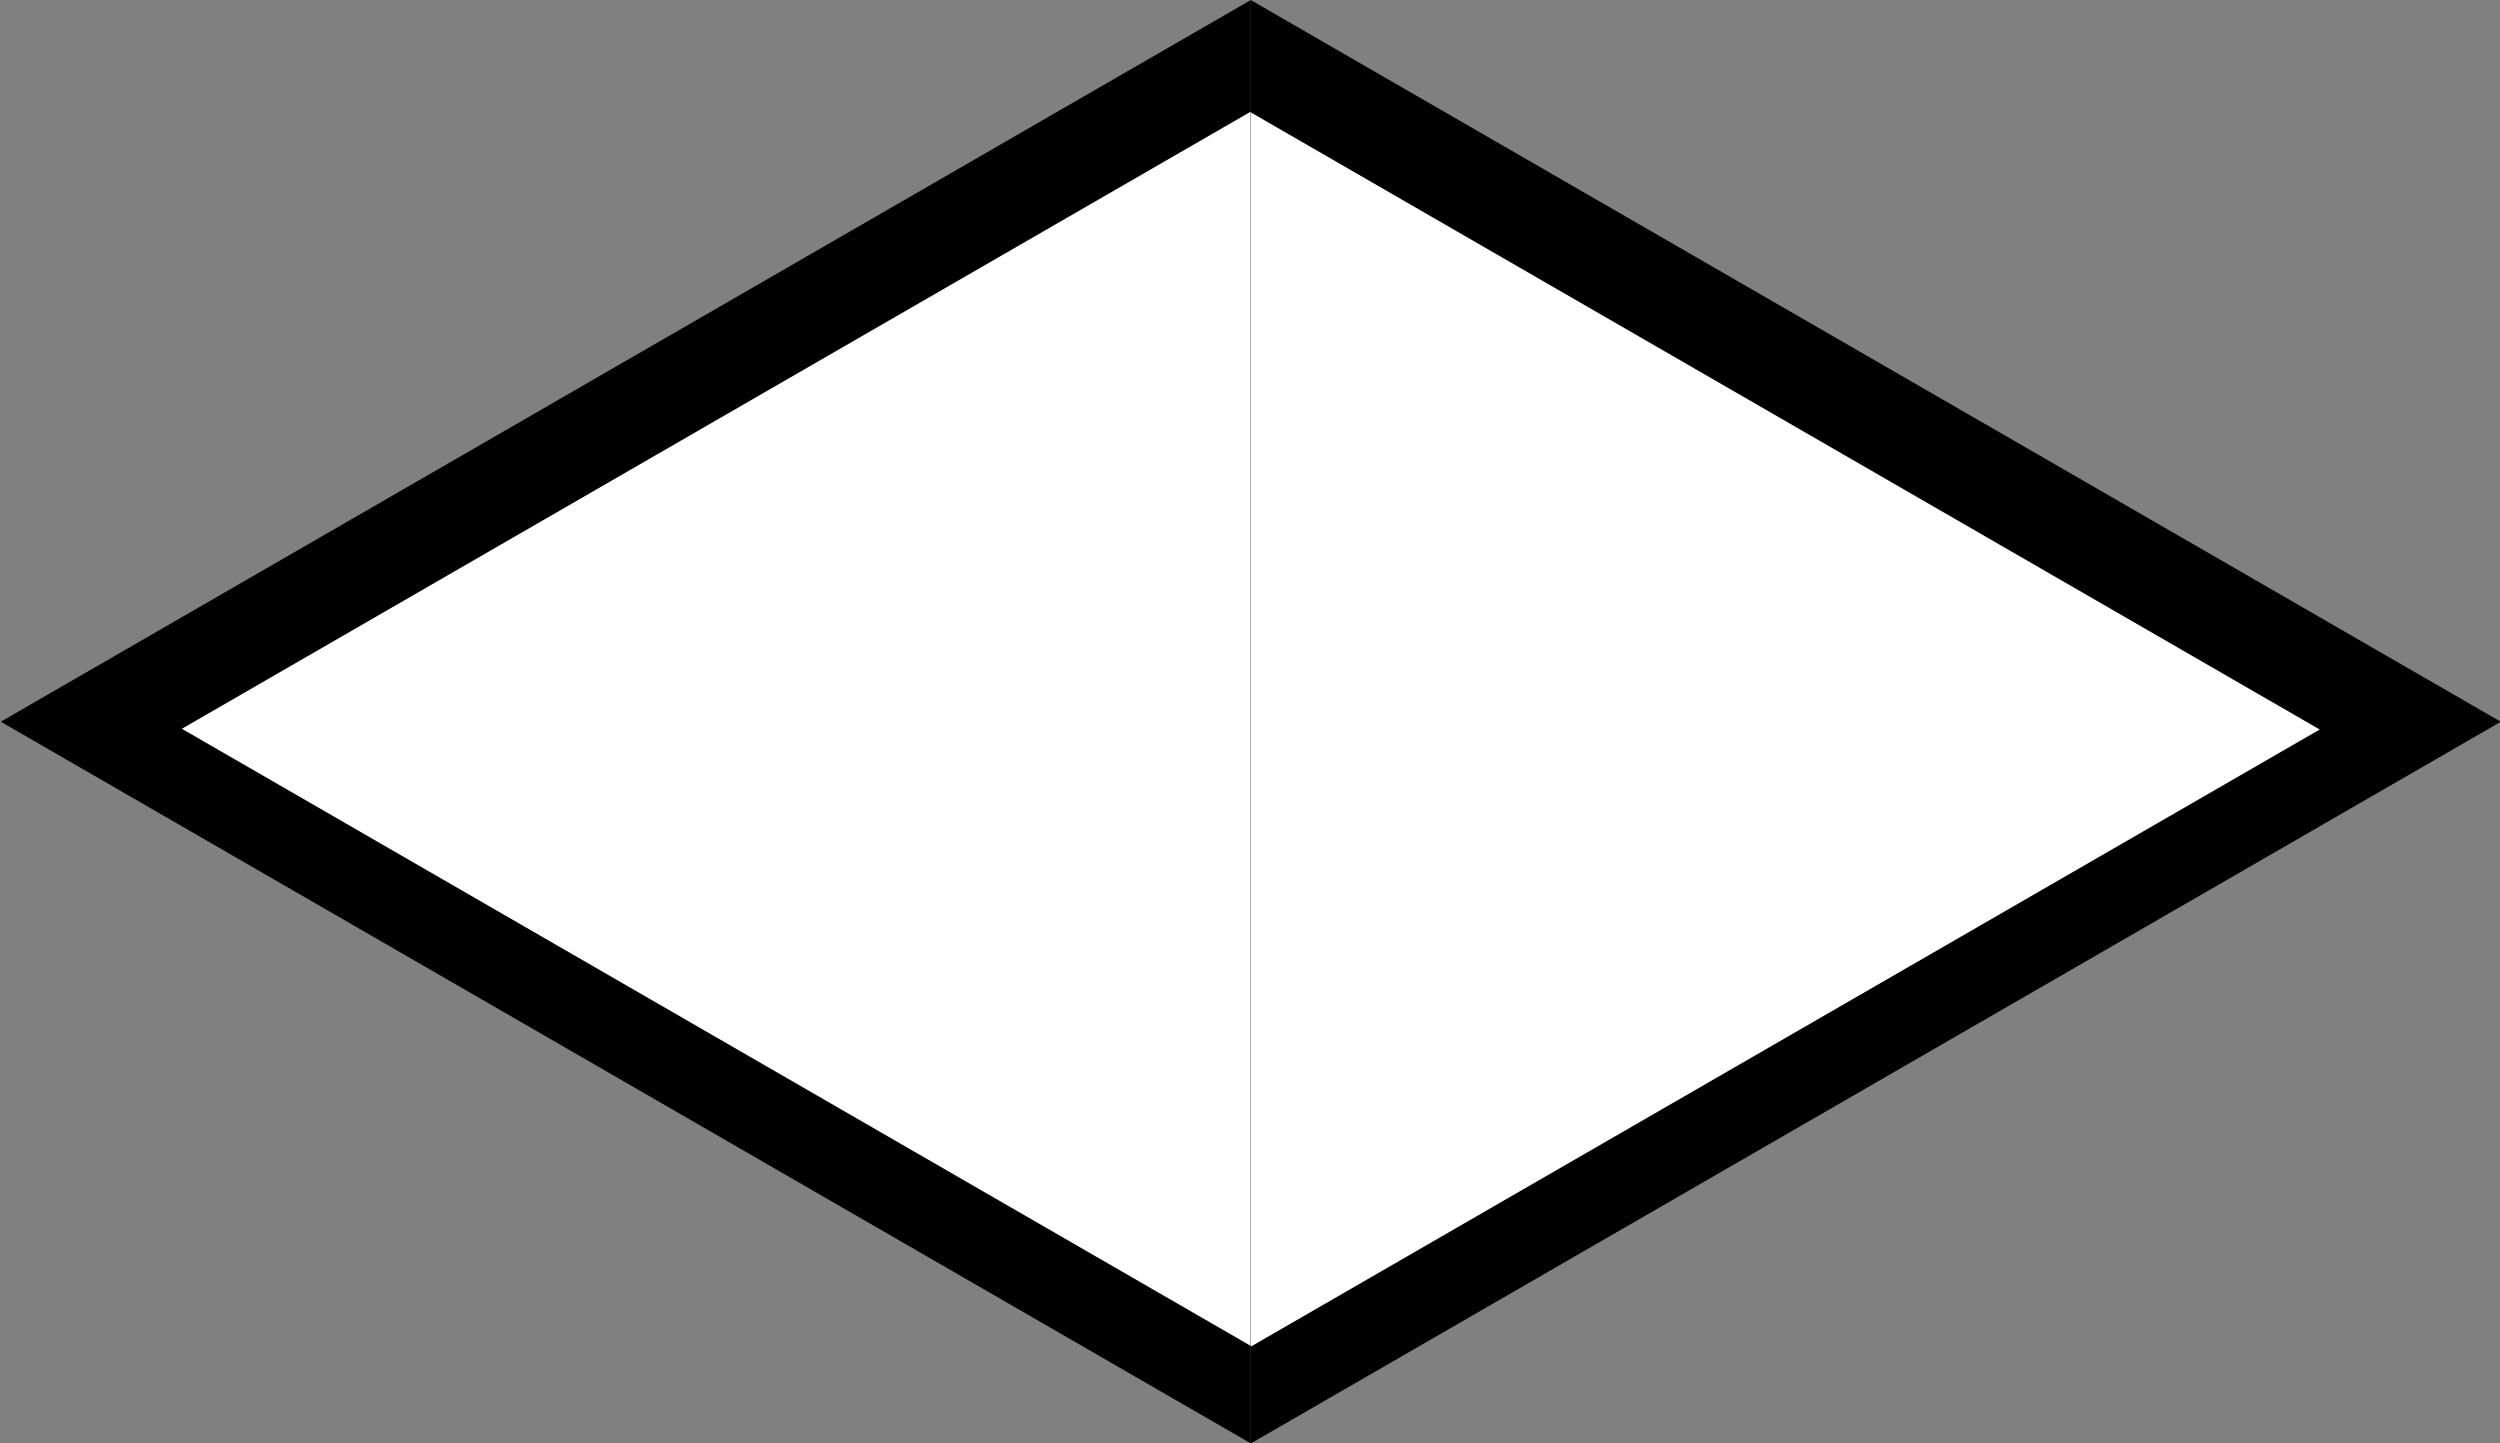 <?xml version="1.0" encoding="UTF-8" standalone="no"?>
<!-- Created with Inkscape (http://www.inkscape.org/) -->

<svg
   width="97.19mm"
   height="56.114mm"
   viewBox="0 0 97.19 56.114"
   version="1.1"
   id="svg5"
   sodipodi:docname="aggregation.svg"
   inkscape:version="1.2.2 (b0a8486541, 2022-12-01)"
   xmlns:inkscape="http://www.inkscape.org/namespaces/inkscape"
   xmlns:sodipodi="http://sodipodi.sourceforge.net/DTD/sodipodi-0.dtd"
   xmlns="http://www.w3.org/2000/svg"
   xmlns:svg="http://www.w3.org/2000/svg">
  <rect x="0" y="0" width="97.19" height="56.114" fill="#808080" stroke="none"/>
  <sodipodi:namedview
     id="namedview7"
     pagecolor="#ffffff"
     bordercolor="#000000"
     borderopacity="0.25"
     inkscape:showpageshadow="2"
     inkscape:pageopacity="0.0"
     inkscape:pagecheckerboard="0"
     inkscape:deskcolor="#d1d1d1"
     inkscape:document-units="mm"
     showgrid="false"
     inkscape:zoom="16"
     inkscape:cx="169.34375"
     inkscape:cy="14.5625"
     inkscape:window-width="1920"
     inkscape:window-height="1011"
     inkscape:window-x="0"
     inkscape:window-y="32"
     inkscape:window-maximized="1"
     inkscape:current-layer="layer1" />
  <defs
     id="defs2" />
  <g
     inkscape:label="Layer 1"
     inkscape:groupmode="layer"
     id="layer1"
     transform="translate(-0.498,-3.088)">
    <path
       sodipodi:type="star"
       style="fill:#000000;stroke-width:0.265"
       id="path329"
       inkscape:flatsided="false"
       sodipodi:sides="3"
       sodipodi:cx="30.752525"
       sodipodi:cy="29.710463"
       sodipodi:r1="32.39679"
       sodipodi:r2="16.198395"
       sodipodi:arg1="2.0943951"
       sodipodi:arg2="3.1415927"
       inkscape:rounded="0"
       inkscape:randomized="0"
       d="m 14.554,57.767 0,-28.056 -10e-7,-28.056 24.298,14.028 24.298,14.028 -24.298,14.028 z"
       inkscape:transform-center-x="-8.0991967"
       transform="translate(34.57,1.436)" />
    <path
       sodipodi:type="star"
       style="fill:#000000;stroke-width:0.265"
       id="path329-3"
       inkscape:flatsided="false"
       sodipodi:sides="3"
       sodipodi:cx="30.752525"
       sodipodi:cy="29.710463"
       sodipodi:r1="32.39679"
       sodipodi:r2="16.198395"
       sodipodi:arg1="2.0943951"
       sodipodi:arg2="3.1415927"
       inkscape:rounded="0"
       inkscape:randomized="0"
       d="m 14.554,57.767 0,-28.056 -10e-7,-28.056 24.298,14.028 24.298,14.028 -24.298,14.028 z"
       transform="rotate(180,31.839,30.428)"
       inkscape:transform-center-x="8.0991963" />
    <path
       id="path329-3-5"
       style="fill:#ffffff;stroke-width:0.265"
       inkscape:transform-center-x="6.9211121"
       d="M 14.554 57.767 L 38.852 43.739 L 63.149 29.71 L 38.852 15.682 L 14.554 1.654 L 14.554 29.71 L 14.554 57.767 z "
       transform="matrix(-0.855,0,0,-0.855,61.561,56.822)" />
    <path
       sodipodi:type="star"
       style="fill:#ffffff;stroke-width:0.265"
       id="path329-3-5-3"
       inkscape:flatsided="false"
       sodipodi:sides="3"
       sodipodi:cx="30.752525"
       sodipodi:cy="29.710463"
       sodipodi:r1="32.39679"
       sodipodi:r2="16.198395"
       sodipodi:arg1="2.0943951"
       sodipodi:arg2="3.1415927"
       inkscape:rounded="0"
       inkscape:randomized="0"
       d="m 14.554,57.767 0,-28.056 -10e-7,-28.056 24.298,14.028 24.298,14.028 -24.298,14.028 z"
       transform="matrix(0.855,0,0,0.855,36.686,6.045)"
       inkscape:transform-center-x="-6.9211121" />
  </g>
</svg>
